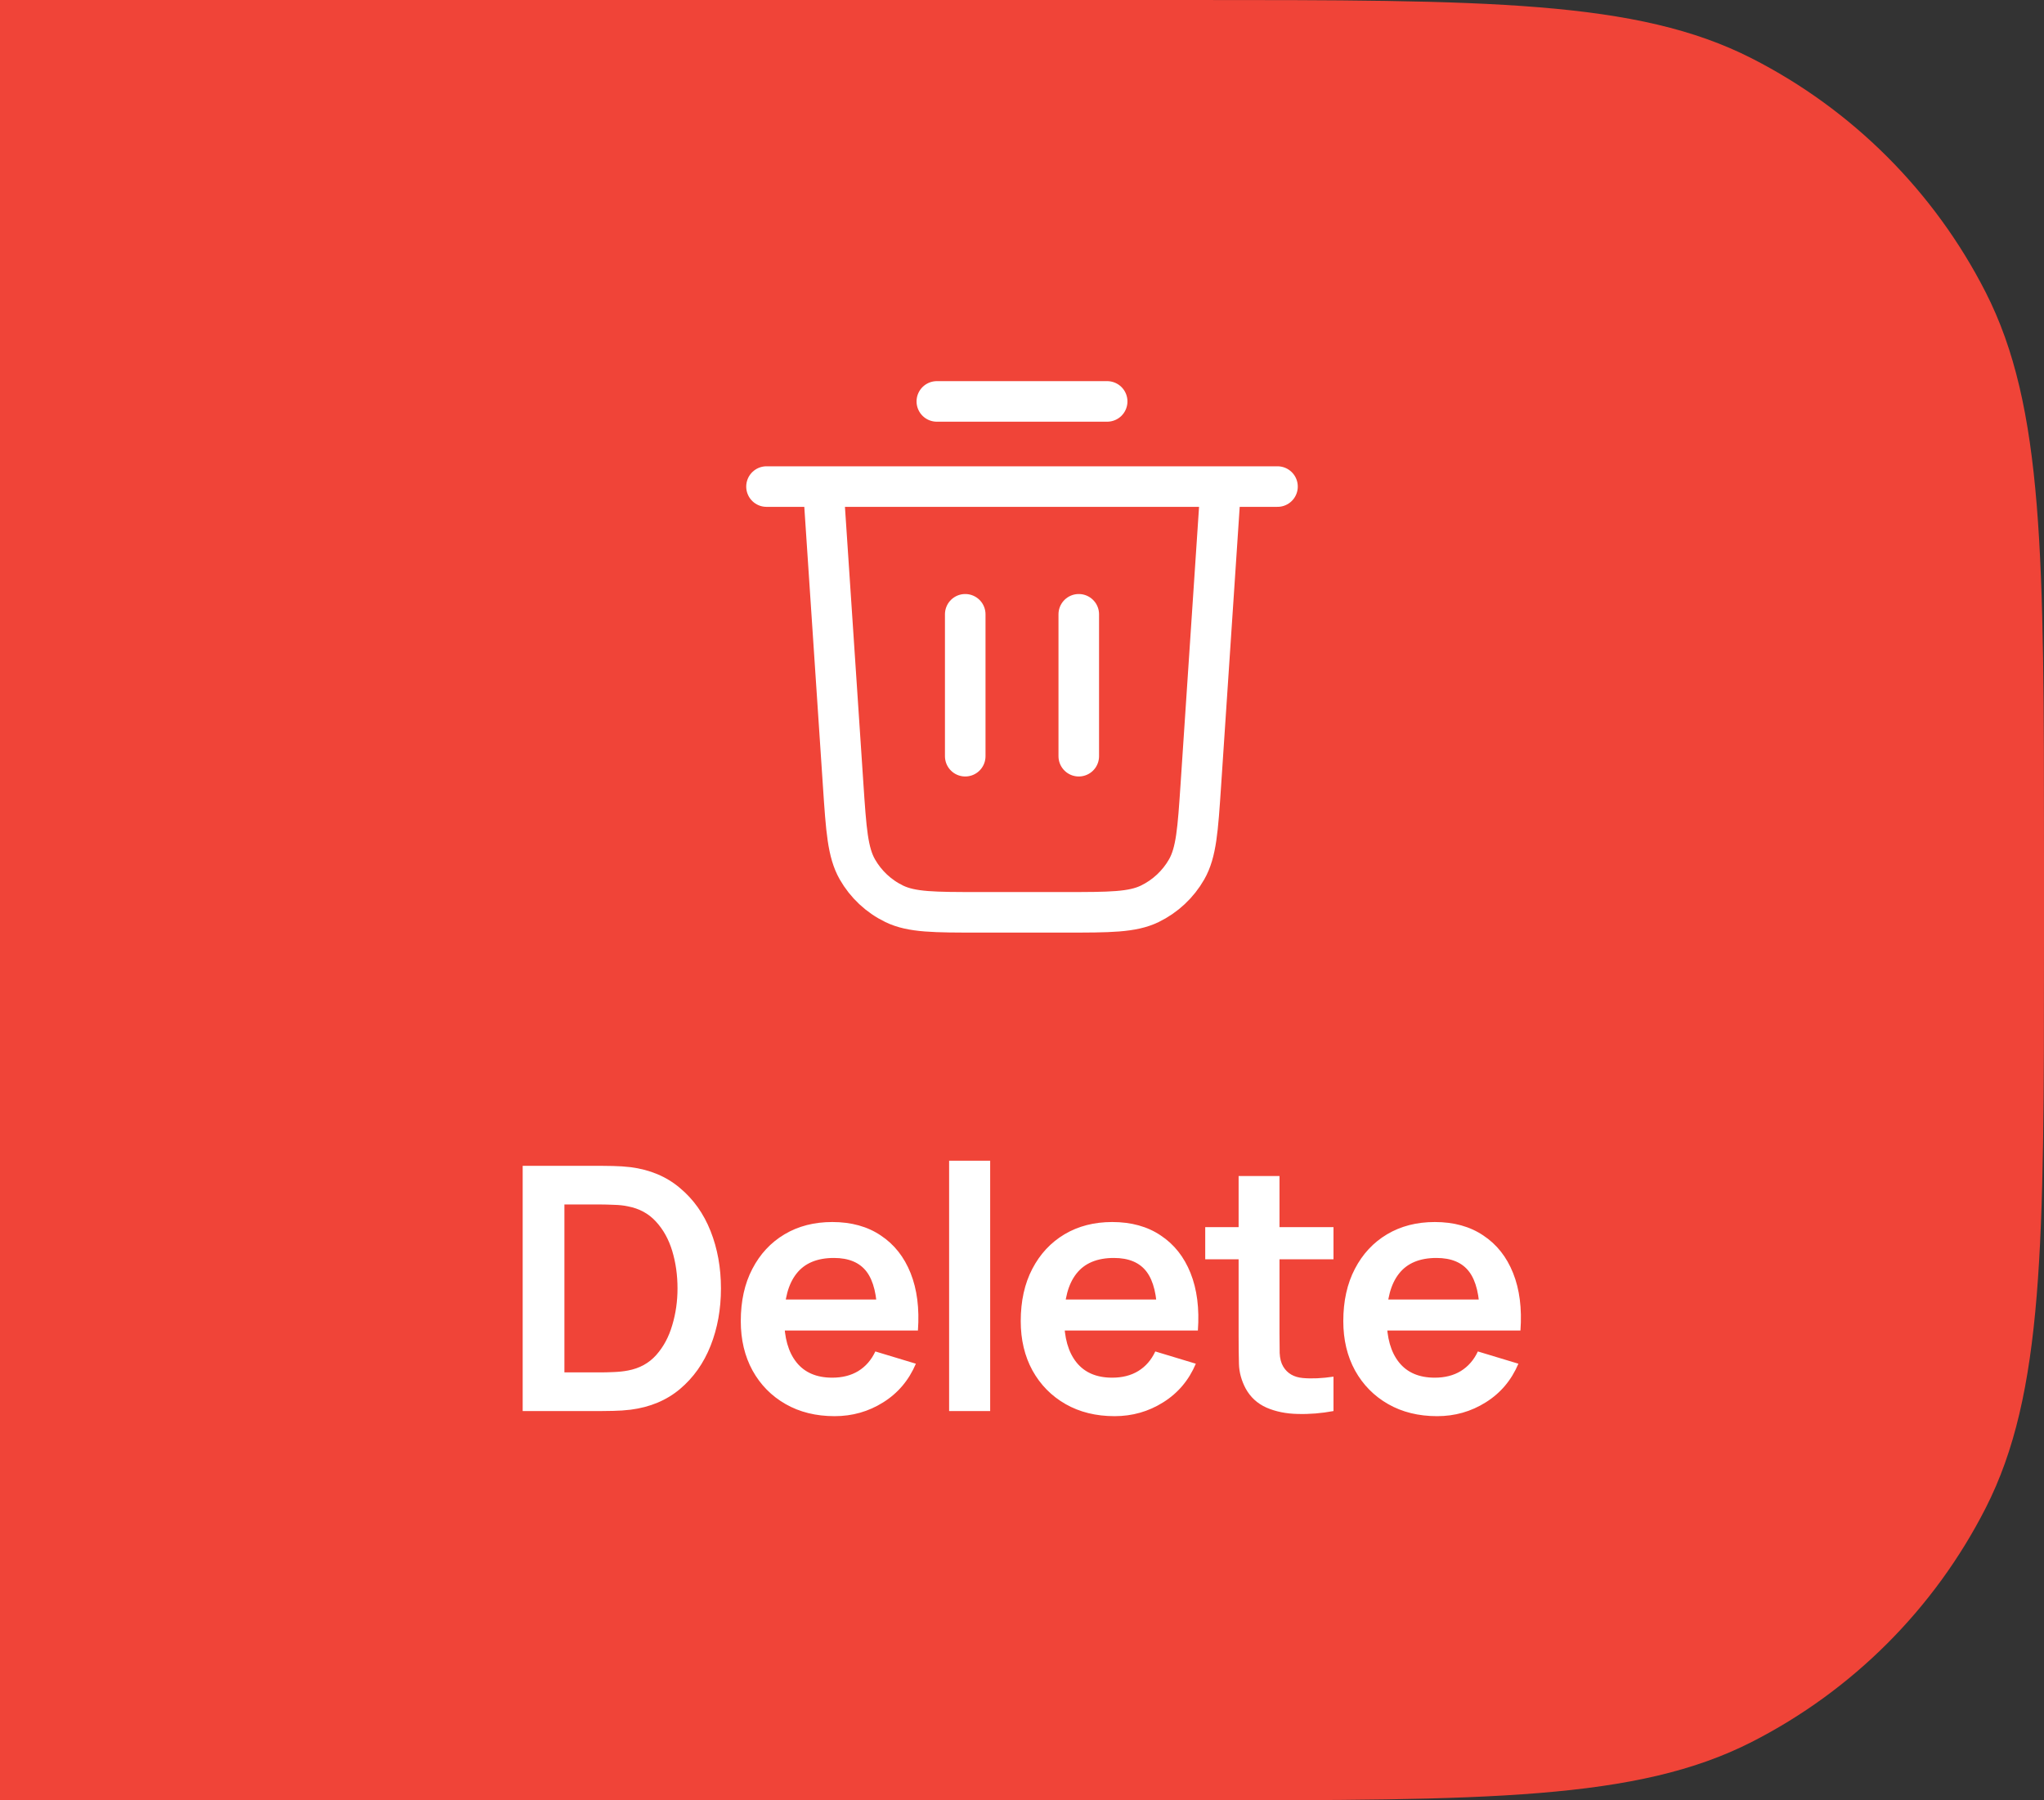 <svg width="84" height="74" viewBox="0 0 84 74" fill="none" xmlns="http://www.w3.org/2000/svg">
<rect x="0" y="0" width="84" height="74" fill="#333333" stroke="none"/>
<path d="M84 38.8C84 51.121 84 57.282 81.602 61.988C79.493 66.127 76.127 69.493 71.988 71.602C67.282 74 61.121 74 48.8 74L7.62939e-06 74L1.16011e-06 7.34351e-06L48.8 3.07728e-06C61.121 2.00013e-06 67.282 1.46156e-06 71.988 2.398C76.127 4.507 79.493 7.873 81.602 12.012C84 16.718 84 22.879 84 35.2L84 38.8Z" fill="#F04438"/>
<path d="M21.48 58V47.92H24.693C24.777 47.92 24.943 47.922 25.19 47.927C25.442 47.932 25.685 47.948 25.918 47.976C26.716 48.079 27.39 48.363 27.941 48.83C28.496 49.292 28.916 49.882 29.201 50.601C29.486 51.32 29.628 52.106 29.628 52.96C29.628 53.814 29.486 54.6 29.201 55.319C28.916 56.038 28.496 56.63 27.941 57.097C27.39 57.559 26.716 57.841 25.918 57.944C25.689 57.972 25.449 57.988 25.197 57.993C24.945 57.998 24.777 58 24.693 58H21.48ZM23.195 56.411H24.693C24.833 56.411 25.01 56.406 25.225 56.397C25.444 56.388 25.638 56.367 25.806 56.334C26.282 56.245 26.669 56.033 26.968 55.697C27.267 55.361 27.486 54.953 27.626 54.472C27.771 53.991 27.843 53.487 27.843 52.96C27.843 52.414 27.771 51.901 27.626 51.42C27.481 50.939 27.257 50.536 26.954 50.209C26.655 49.882 26.273 49.675 25.806 49.586C25.638 49.549 25.444 49.528 25.225 49.523C25.01 49.514 24.833 49.509 24.693 49.509H23.195V56.411ZM34.3 58.21C33.534 58.21 32.862 58.044 32.284 57.713C31.705 57.382 31.252 56.922 30.926 56.334C30.604 55.746 30.443 55.069 30.443 54.304C30.443 53.478 30.601 52.762 30.919 52.155C31.236 51.544 31.677 51.07 32.242 50.734C32.806 50.398 33.46 50.23 34.202 50.23C34.986 50.23 35.651 50.414 36.197 50.783C36.747 51.147 37.156 51.663 37.422 52.33C37.688 52.997 37.788 53.784 37.723 54.689H36.05V54.073C36.045 53.252 35.9 52.652 35.616 52.274C35.331 51.896 34.883 51.707 34.272 51.707C33.581 51.707 33.068 51.922 32.732 52.351C32.396 52.776 32.228 53.399 32.228 54.22C32.228 54.985 32.396 55.578 32.732 55.998C33.068 56.418 33.558 56.628 34.202 56.628C34.617 56.628 34.974 56.537 35.273 56.355C35.576 56.168 35.809 55.9 35.973 55.55L37.639 56.054C37.349 56.735 36.901 57.265 36.295 57.643C35.693 58.021 35.028 58.21 34.3 58.21ZM31.696 54.689V53.415H36.897V54.689H31.696ZM39.005 58V47.71H40.692V58H39.005ZM45.805 58.21C45.04 58.21 44.368 58.044 43.789 57.713C43.211 57.382 42.758 56.922 42.431 56.334C42.109 55.746 41.948 55.069 41.948 54.304C41.948 53.478 42.107 52.762 42.424 52.155C42.742 51.544 43.183 51.07 43.747 50.734C44.312 50.398 44.965 50.23 45.707 50.23C46.491 50.23 47.156 50.414 47.702 50.783C48.253 51.147 48.661 51.663 48.927 52.33C49.193 52.997 49.294 53.784 49.228 54.689H47.555V54.073C47.551 53.252 47.406 52.652 47.121 52.274C46.837 51.896 46.389 51.707 45.777 51.707C45.087 51.707 44.573 51.922 44.237 52.351C43.901 52.776 43.733 53.399 43.733 54.22C43.733 54.985 43.901 55.578 44.237 55.998C44.573 56.418 45.063 56.628 45.707 56.628C46.123 56.628 46.48 56.537 46.778 56.355C47.082 56.168 47.315 55.9 47.478 55.55L49.144 56.054C48.855 56.735 48.407 57.265 47.8 57.643C47.198 58.021 46.533 58.21 45.805 58.21ZM43.201 54.689V53.415H48.402V54.689H43.201ZM54.801 58C54.302 58.093 53.812 58.133 53.331 58.119C52.855 58.11 52.428 58.023 52.05 57.86C51.672 57.692 51.385 57.428 51.189 57.069C51.017 56.742 50.926 56.409 50.916 56.068C50.907 55.727 50.902 55.342 50.902 54.913V48.34H52.582V54.815C52.582 55.118 52.585 55.384 52.589 55.613C52.599 55.842 52.648 56.028 52.736 56.173C52.904 56.453 53.173 56.609 53.541 56.642C53.91 56.675 54.33 56.656 54.801 56.586V58ZM49.53 51.763V50.44H54.801V51.763H49.53ZM59.061 58.21C58.296 58.21 57.624 58.044 57.045 57.713C56.467 57.382 56.014 56.922 55.687 56.334C55.365 55.746 55.204 55.069 55.204 54.304C55.204 53.478 55.363 52.762 55.68 52.155C55.998 51.544 56.438 51.07 57.003 50.734C57.568 50.398 58.221 50.23 58.963 50.23C59.747 50.23 60.412 50.414 60.958 50.783C61.509 51.147 61.917 51.663 62.183 52.33C62.449 52.997 62.55 53.784 62.484 54.689H60.811V54.073C60.806 53.252 60.662 52.652 60.377 52.274C60.093 51.896 59.645 51.707 59.033 51.707C58.343 51.707 57.829 51.922 57.493 52.351C57.157 52.776 56.989 53.399 56.989 54.22C56.989 54.985 57.157 55.578 57.493 55.998C57.829 56.418 58.319 56.628 58.963 56.628C59.379 56.628 59.736 56.537 60.034 56.355C60.337 56.168 60.571 55.9 60.734 55.55L62.4 56.054C62.111 56.735 61.663 57.265 61.056 57.643C60.454 58.021 59.789 58.21 59.061 58.21ZM56.457 54.689V53.415H61.658V54.689H56.457Z" fill="white"/>
<path d="M38.5 16.5H45.5M31.5 20H52.5M50.167 20L49.349 32.273C49.226 34.114 49.164 35.034 48.767 35.733C48.417 36.347 47.888 36.841 47.252 37.15C46.529 37.5 45.606 37.5 43.761 37.5H40.239C38.394 37.5 37.471 37.5 36.748 37.15C36.111 36.841 35.583 36.347 35.233 35.733C34.836 35.034 34.774 34.114 34.651 32.273L33.833 20M39.667 25.25V31.083M44.333 25.25V31.083" stroke="white" stroke-width="1.667" stroke-linecap="round" stroke-linejoin="round"/>
</svg>

